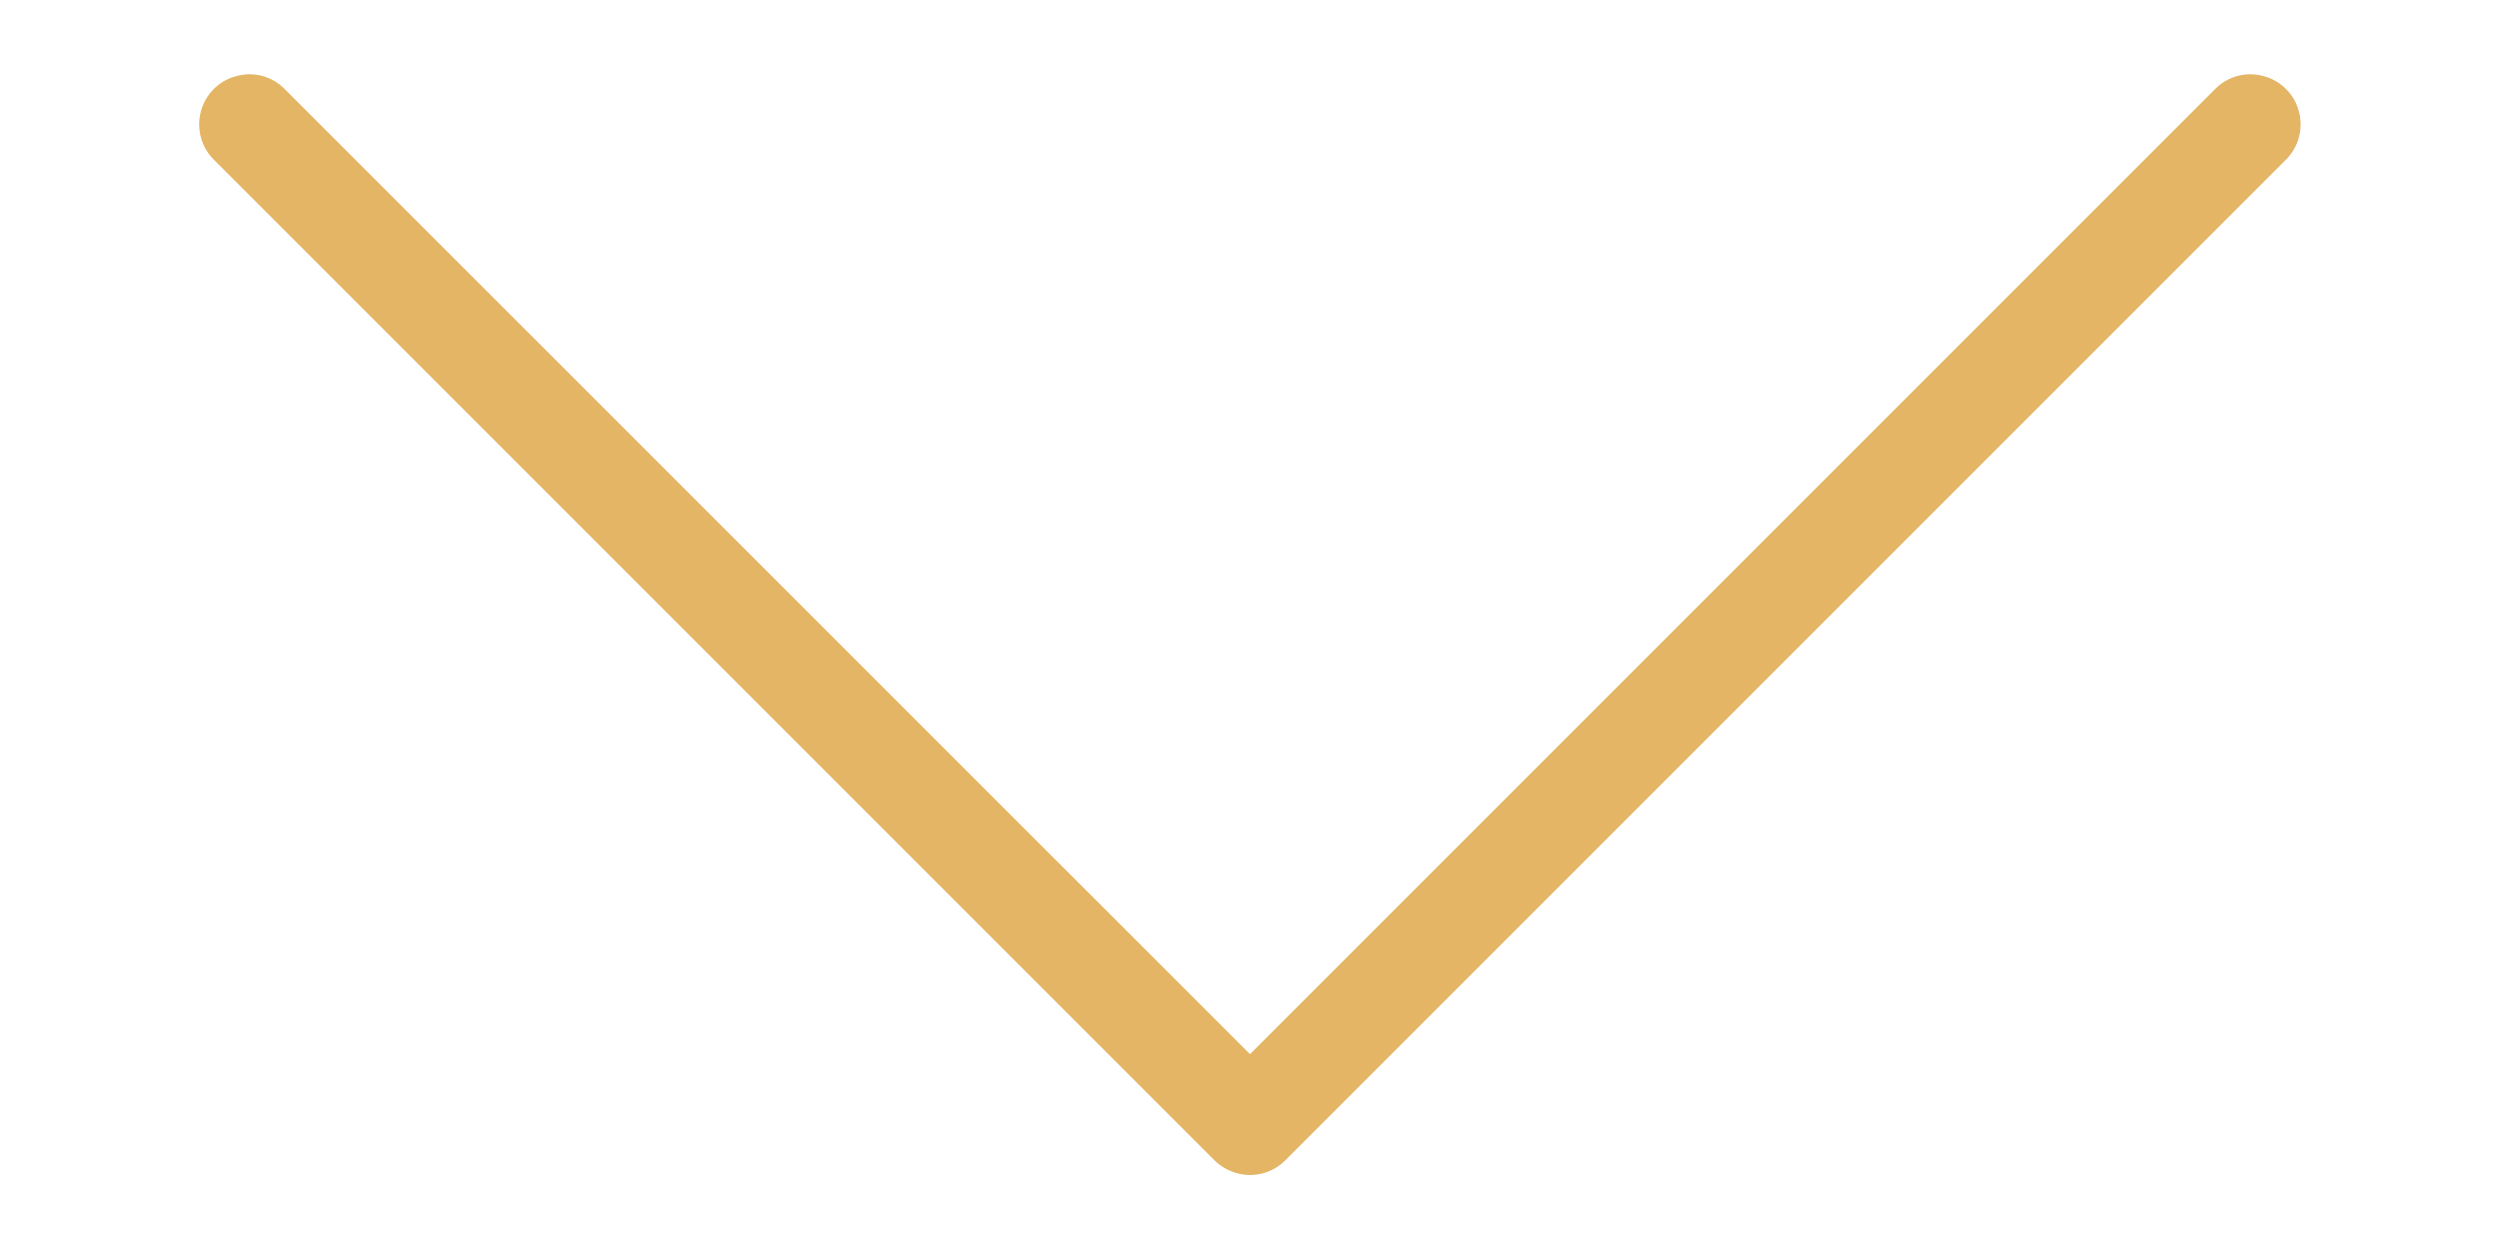 <svg width="12" height="6" viewBox="0 0 12 6" fill="none" xmlns="http://www.w3.org/2000/svg">
<path d="M6.003 5.64C6.066 5.639 6.125 5.614 6.169 5.57L10.969 0.77C11.032 0.71 11.057 0.62 11.035 0.536C11.013 0.452 10.948 0.386 10.863 0.365C10.78 0.342 10.69 0.367 10.63 0.43L6 5.06L1.369 0.43C1.309 0.367 1.219 0.342 1.136 0.365C1.051 0.386 0.986 0.452 0.964 0.536C0.942 0.62 0.967 0.71 1.03 0.77L5.83 5.57C5.876 5.615 5.939 5.641 6.003 5.64Z" fill="#E4B564"/>
</svg>
